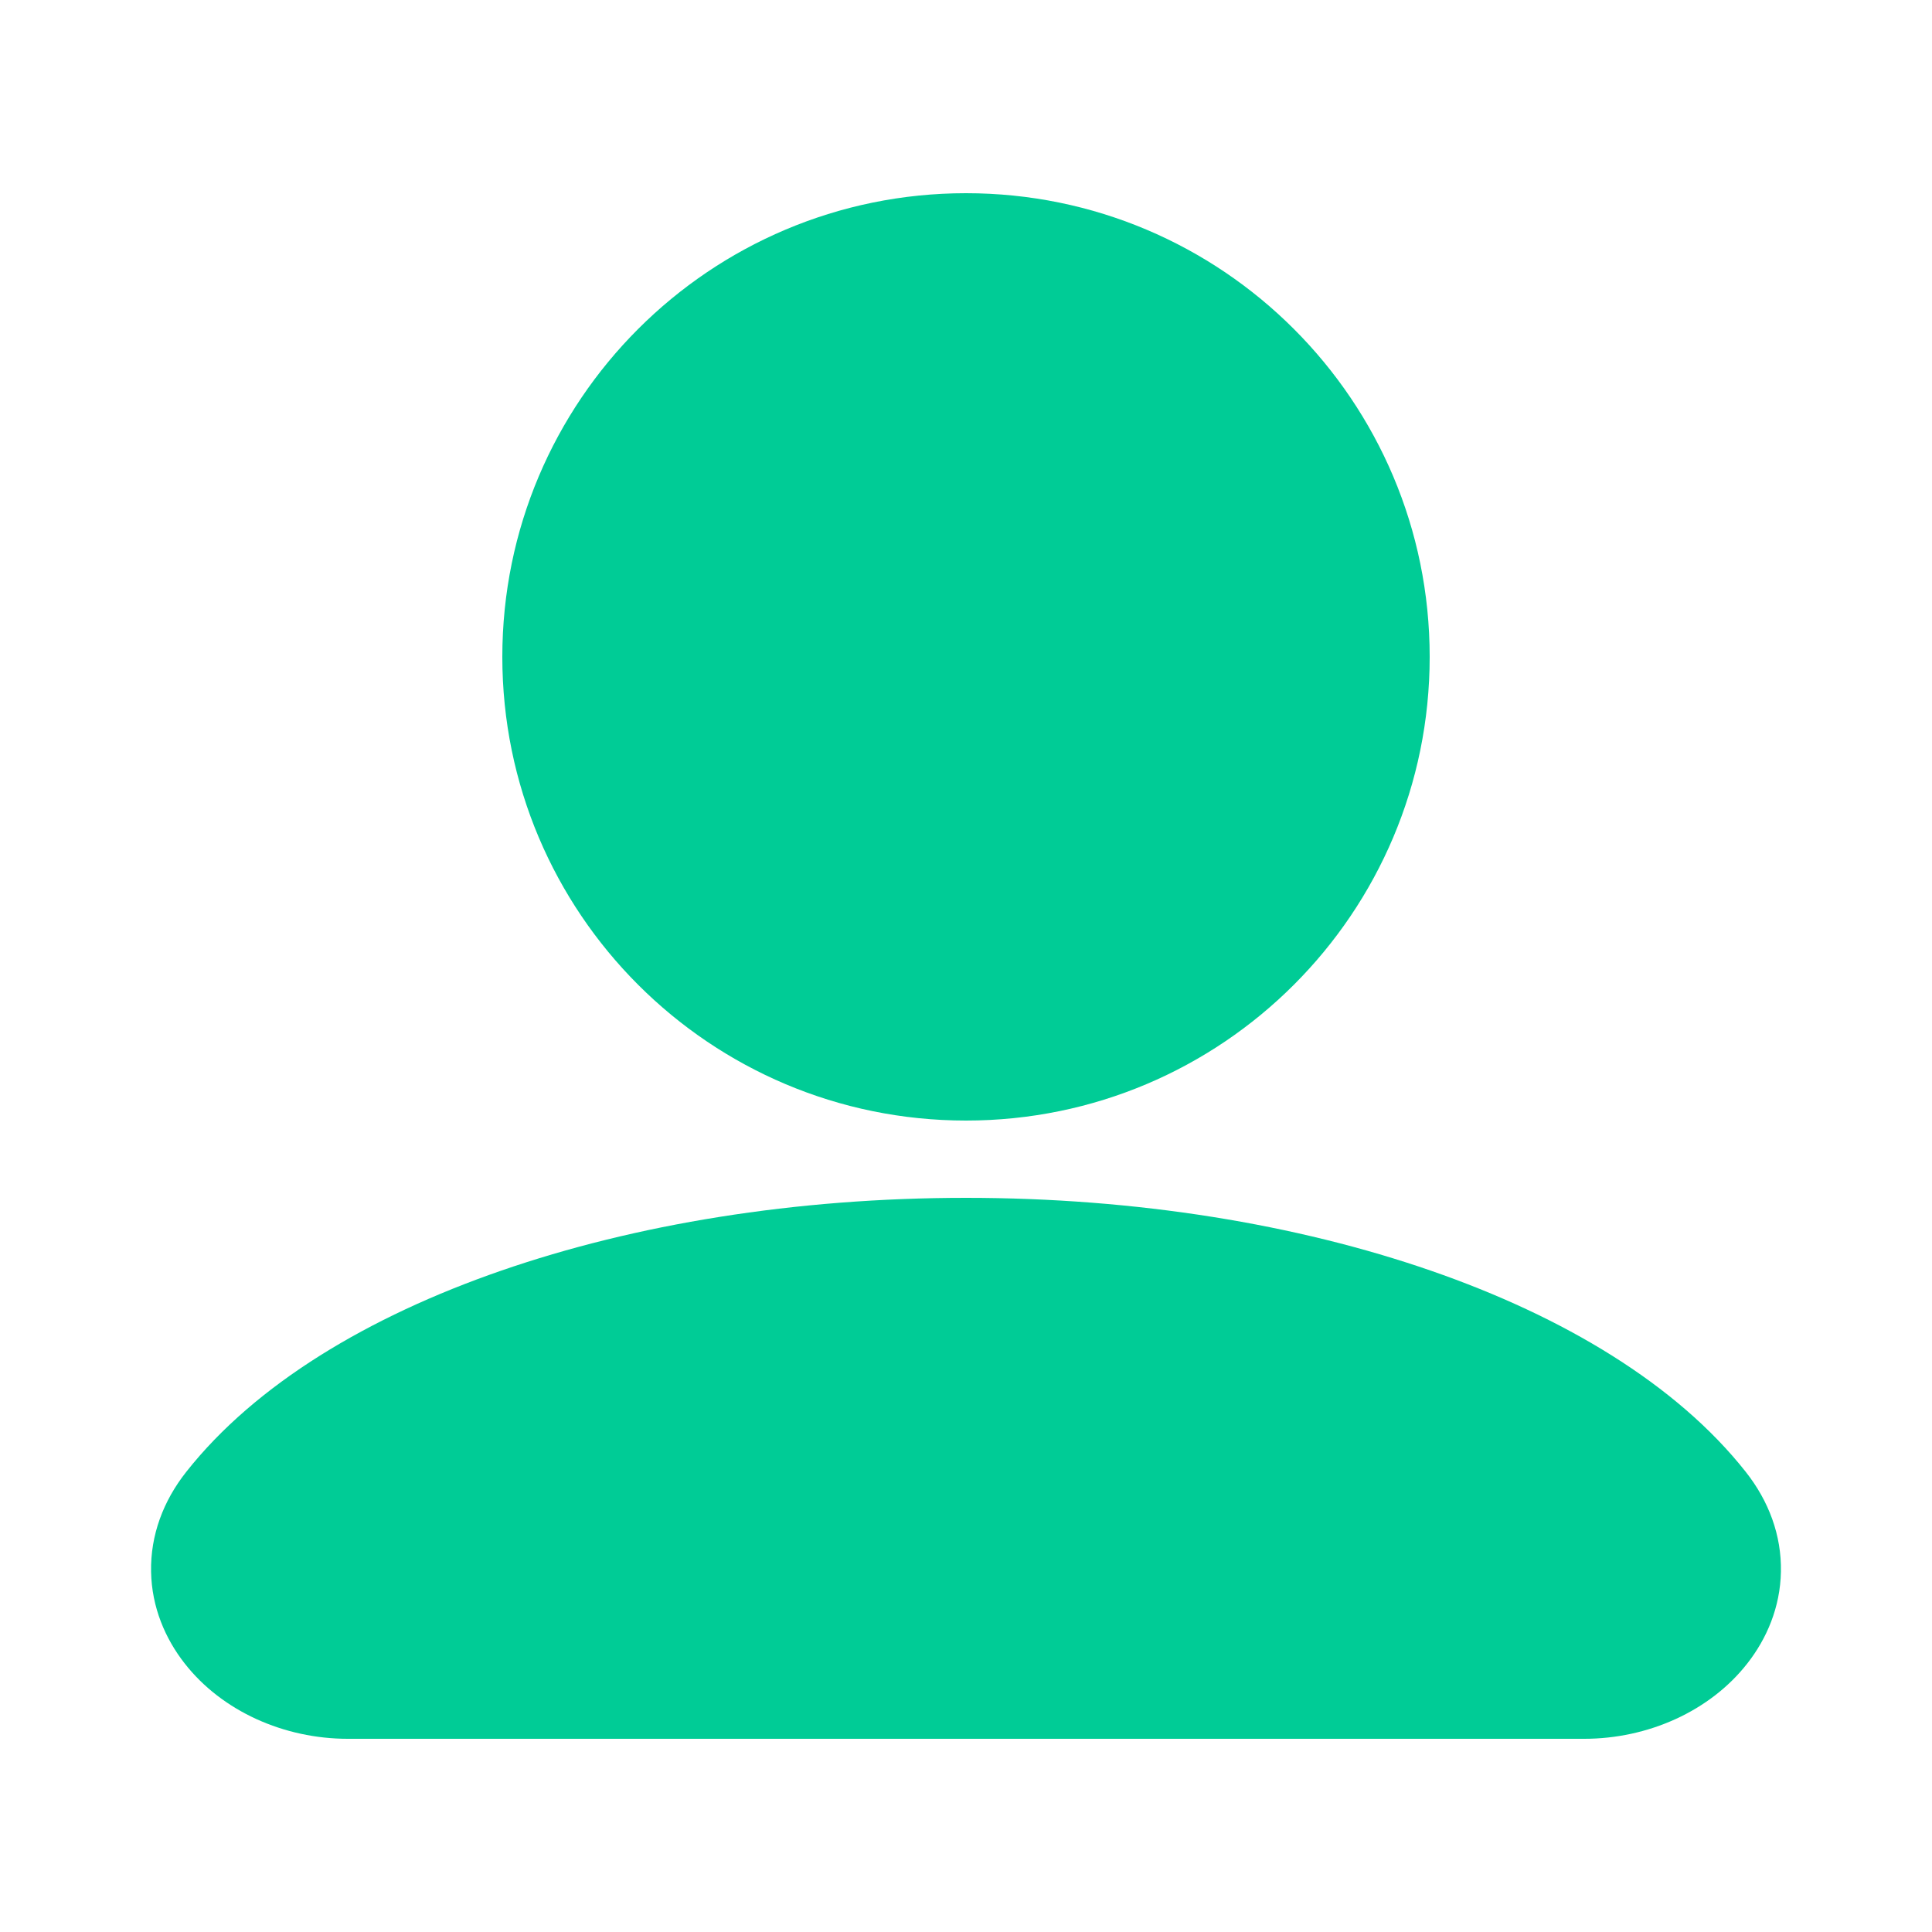 <svg width="25" height="25" viewBox="0 0 25 25" fill="none" xmlns="http://www.w3.org/2000/svg">
<path fill-rule="evenodd" clip-rule="evenodd" d="M12.5 2.5C9.186 2.5 6.5 5.186 6.5 8.5C6.5 11.814 9.186 14.5 12.5 14.5C15.814 14.5 18.5 11.814 18.5 8.5C18.5 5.186 15.814 2.5 12.5 2.5Z" fill="#00CC96"/>
<path d="M4.5 21.5C3.395 21.5 2.51 20.532 3.195 19.666C4.658 17.812 8.272 16.5 12.5 16.5C16.727 16.5 20.342 17.812 21.805 19.666C22.49 20.532 21.605 21.5 20.5 21.5H4.5Z" fill="#00CC96"/>
<path fill-rule="evenodd" clip-rule="evenodd" d="M7.138 18.332C5.621 18.858 4.548 19.564 3.98 20.285C3.976 20.29 3.972 20.294 3.969 20.298C3.998 20.333 4.056 20.383 4.15 20.426C4.248 20.471 4.369 20.5 4.5 20.5H20.5C20.631 20.5 20.752 20.471 20.85 20.426C20.944 20.383 21.002 20.333 21.031 20.298C21.028 20.294 21.024 20.29 21.02 20.285C20.452 19.564 19.379 18.858 17.862 18.332C16.364 17.813 14.515 17.5 12.5 17.5C10.485 17.5 8.636 17.813 7.138 18.332ZM21.049 20.33C21.049 20.33 21.049 20.329 21.049 20.328C21.049 20.329 21.05 20.33 21.049 20.33ZM3.95 20.33C3.95 20.33 3.951 20.329 3.951 20.328L3.95 20.33ZM6.483 16.443C8.215 15.843 10.288 15.5 12.5 15.5C14.712 15.5 16.785 15.843 18.517 16.443C20.23 17.036 21.696 17.913 22.59 19.046C22.888 19.423 23.054 19.867 23.045 20.337C23.037 20.799 22.86 21.206 22.611 21.524C22.127 22.144 21.323 22.5 20.5 22.5H4.5C3.677 22.5 2.873 22.144 2.389 21.524C2.14 21.206 1.963 20.799 1.955 20.337C1.946 19.867 2.112 19.423 2.41 19.046C3.304 17.913 4.77 17.036 6.483 16.443Z" fill="#00CC96"/>
</svg>
